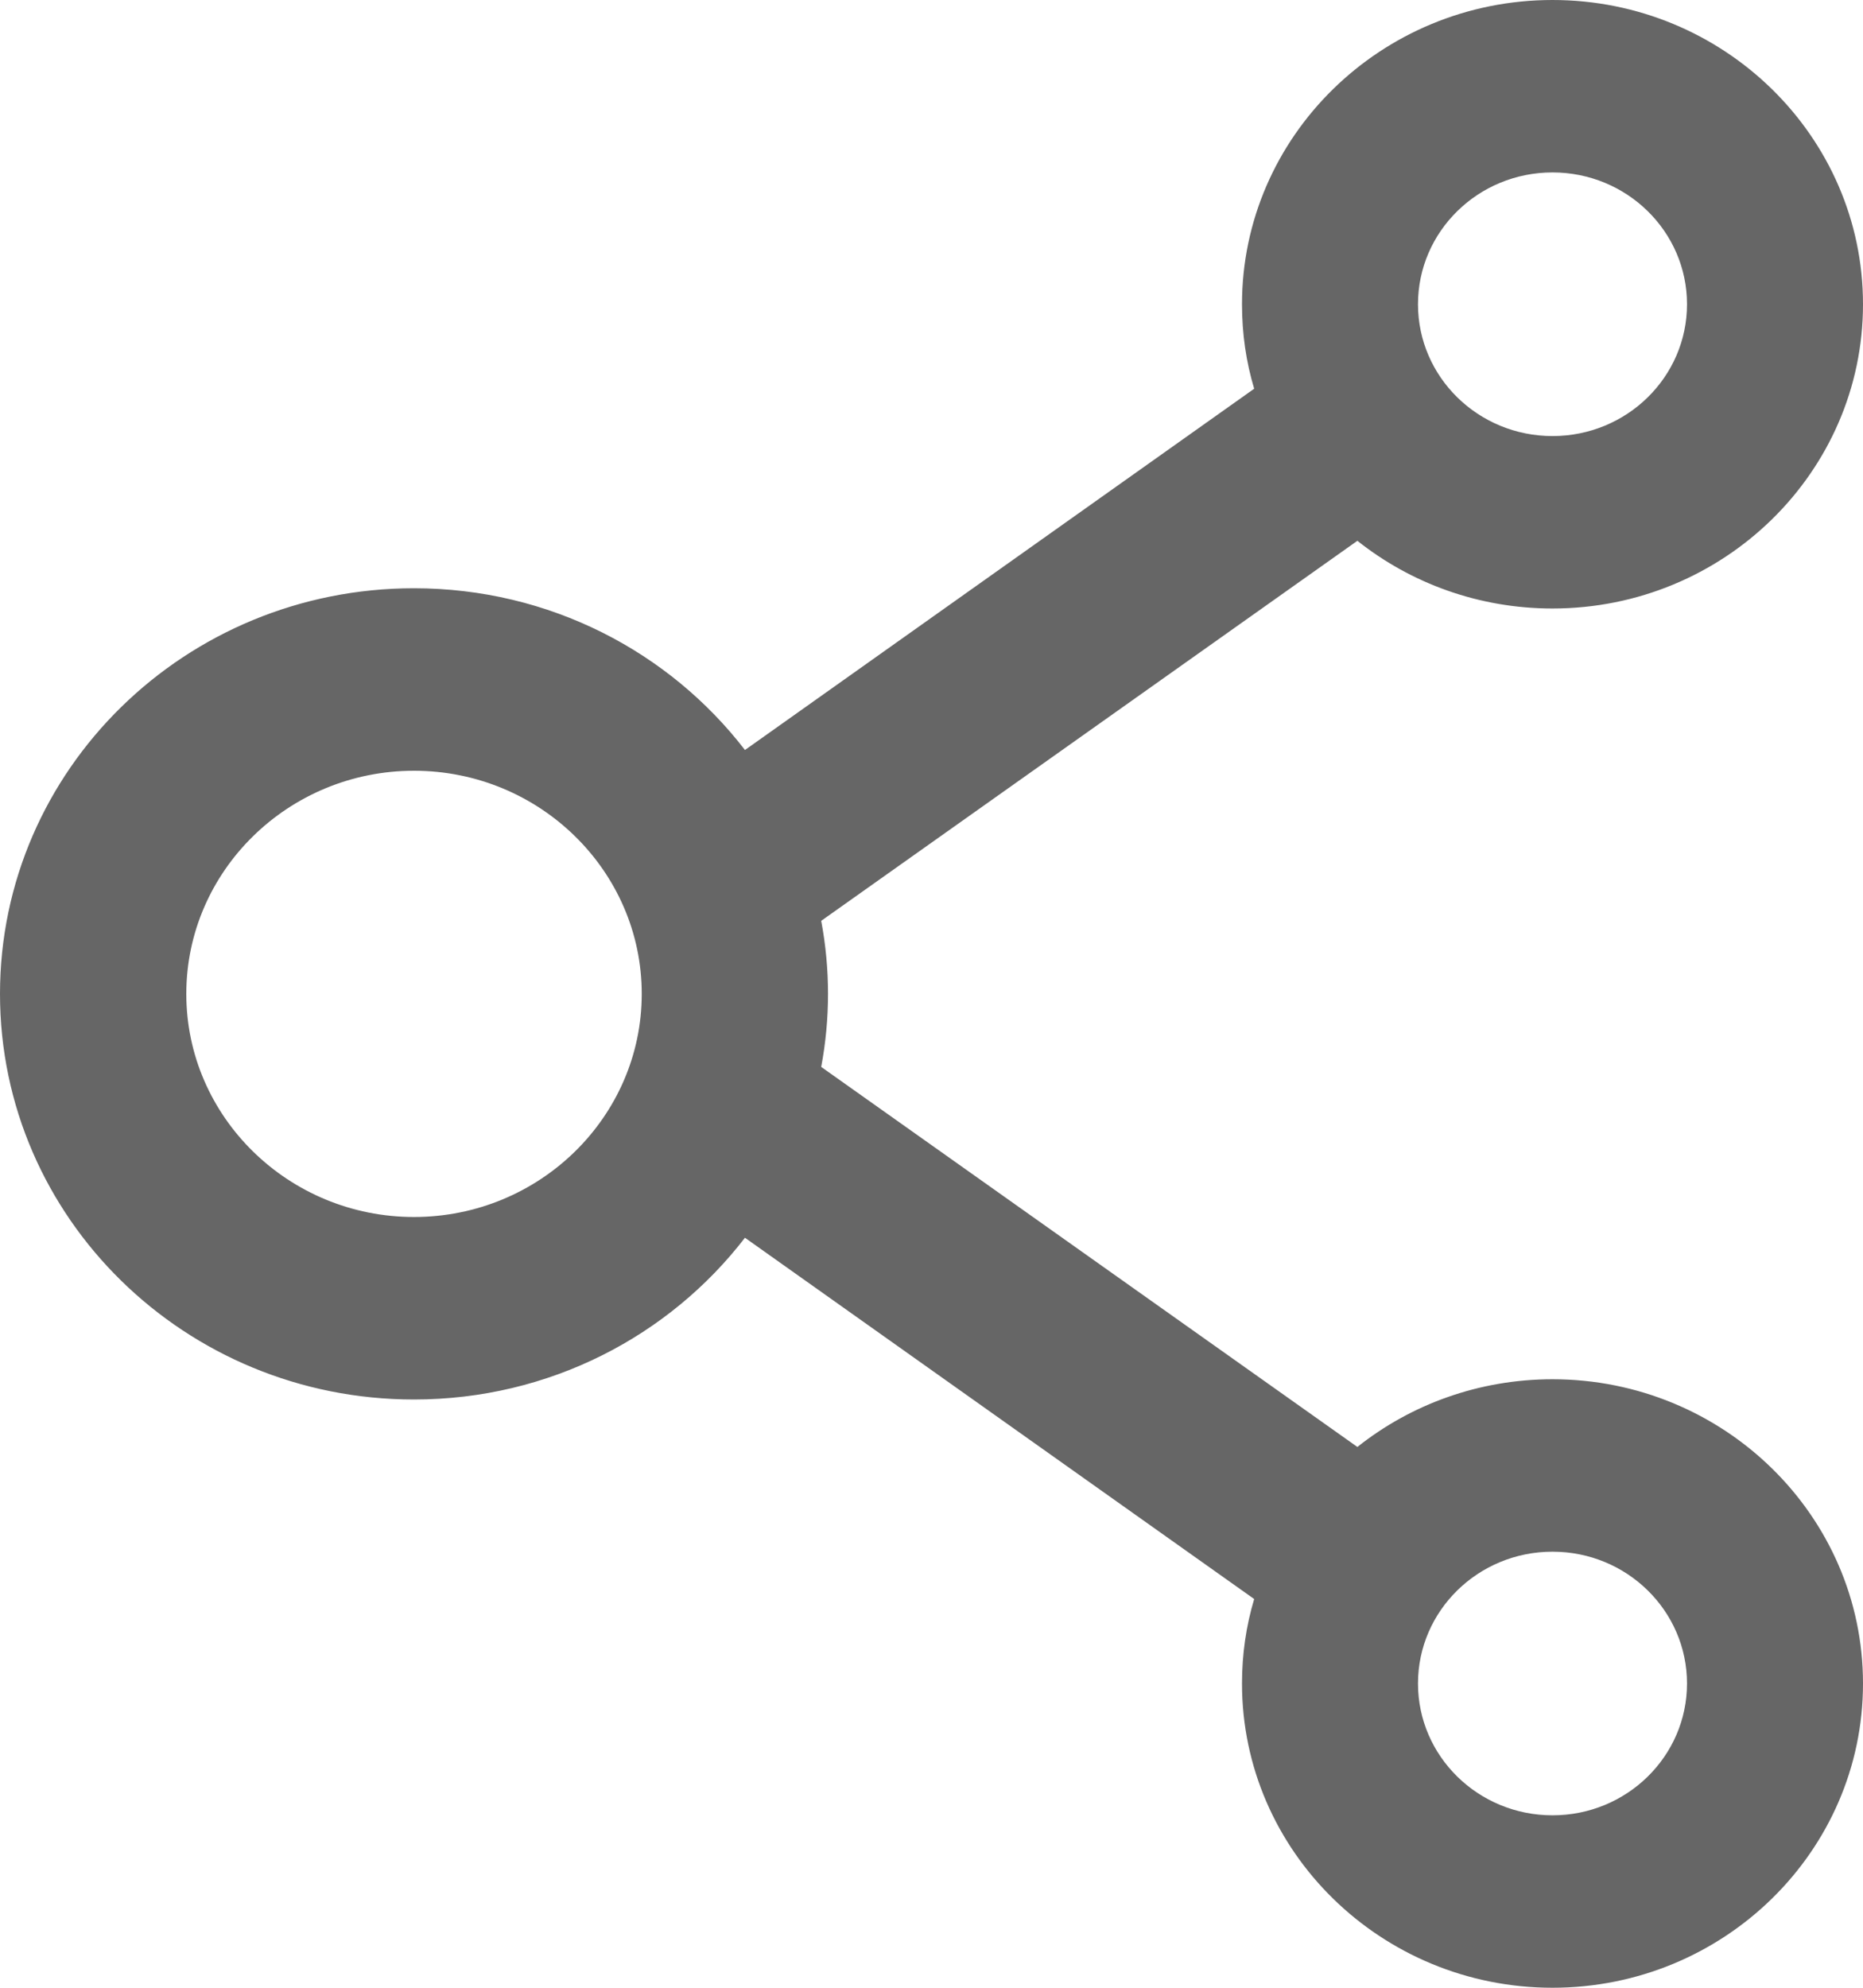 <svg width="15" height="16" viewBox="0 0 15 16" fill="none" xmlns="http://www.w3.org/2000/svg">
<path d="M12.5 11.102C11.906 11.102 11.358 11.306 10.929 11.647L6.612 8.588C6.685 8.199 6.685 7.801 6.612 7.412L10.929 4.353C11.358 4.694 11.906 4.898 12.5 4.898C13.879 4.898 15 3.8 15 2.449C15 1.098 13.879 0 12.5 0C11.121 0 10 1.098 10 2.449C10 2.686 10.033 2.912 10.098 3.129L5.998 6.037C5.39 5.247 4.423 4.735 3.333 4.735C1.492 4.735 0 6.196 0 8C0 9.804 1.492 11.265 3.333 11.265C4.423 11.265 5.39 10.753 5.998 9.963L10.098 12.871C10.033 13.088 10 13.316 10 13.551C10 14.902 11.121 16 12.5 16C13.879 16 15 14.902 15 13.551C15 12.2 13.879 11.102 12.5 11.102ZM12.5 1.388C13.098 1.388 13.583 1.863 13.583 2.449C13.583 3.035 13.098 3.51 12.5 3.51C11.902 3.51 11.417 3.035 11.417 2.449C11.417 1.863 11.902 1.388 12.5 1.388ZM3.333 9.796C2.323 9.796 1.5 8.99 1.5 8C1.5 7.01 2.323 6.204 3.333 6.204C4.344 6.204 5.167 7.01 5.167 8C5.167 8.99 4.344 9.796 3.333 9.796ZM12.5 14.612C11.902 14.612 11.417 14.137 11.417 13.551C11.417 12.965 11.902 12.49 12.5 12.49C13.098 12.49 13.583 12.965 13.583 13.551C13.583 14.137 13.098 14.612 12.5 14.612Z" fill="#666666"/>
</svg>
